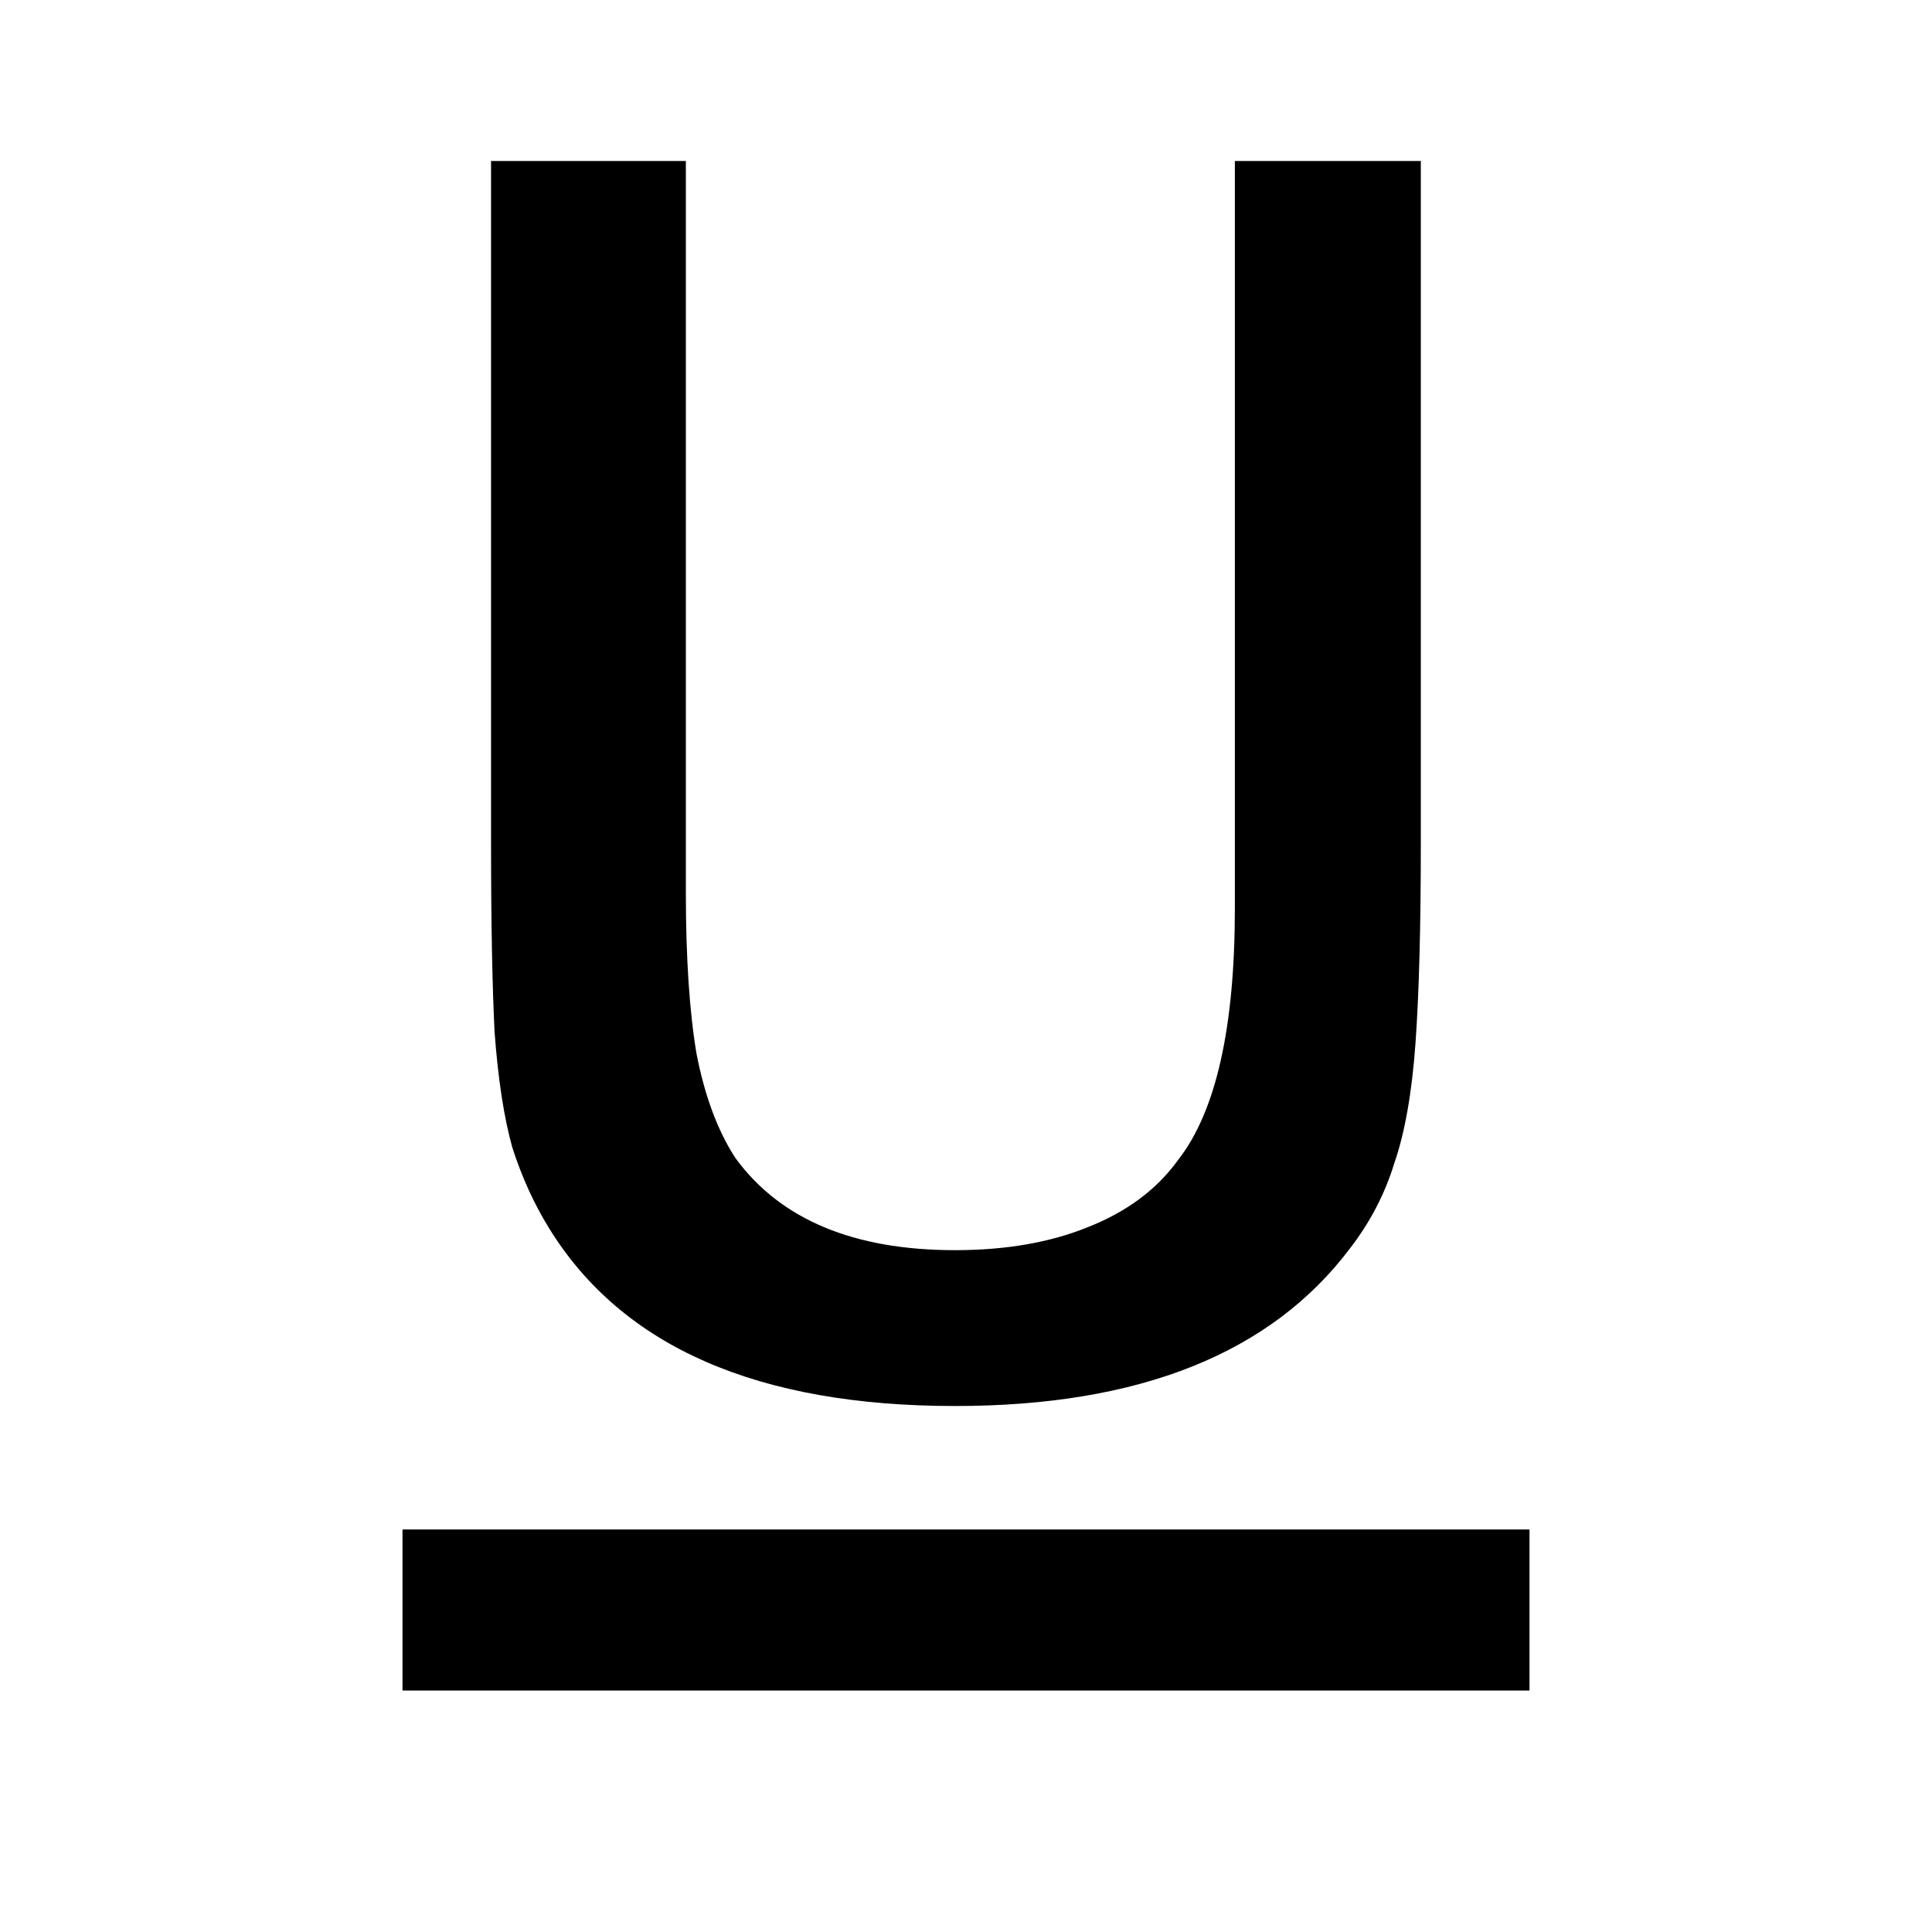<svg width="512" height="512" viewBox="0 0 512 512" fill="none" xmlns="http://www.w3.org/2000/svg">
<path fill-rule="evenodd" clip-rule="evenodd" d="M130.133 42.667V223.36C130.133 244.324 130.446 261.063 131.071 273.579C132.01 286.094 133.574 296.263 135.765 304.085C138.268 311.908 141.553 319.104 145.621 325.675C165.02 356.964 200.846 372.608 253.098 372.608C301.909 372.608 336.796 358.684 357.759 330.837C363.078 323.954 366.99 316.445 369.493 308.309C372.309 300.174 374.186 289.536 375.125 276.395C376.063 263.253 376.533 245.575 376.533 223.36V42.667H327.253V240.725C327.253 272.327 322.246 294.542 312.234 307.371C306.602 315.193 298.623 321.138 288.298 325.205C278.286 329.273 266.552 331.307 253.098 331.307C239.644 331.307 228.067 329.273 218.367 325.205C208.668 321.138 200.846 315.037 194.901 306.901C190.207 299.705 186.766 290.475 184.575 279.211C182.698 267.947 181.759 253.71 181.759 236.501V42.667H130.133ZM405.333 405.333H106.667V448H405.333V405.333Z" fill="black"/>
</svg>
